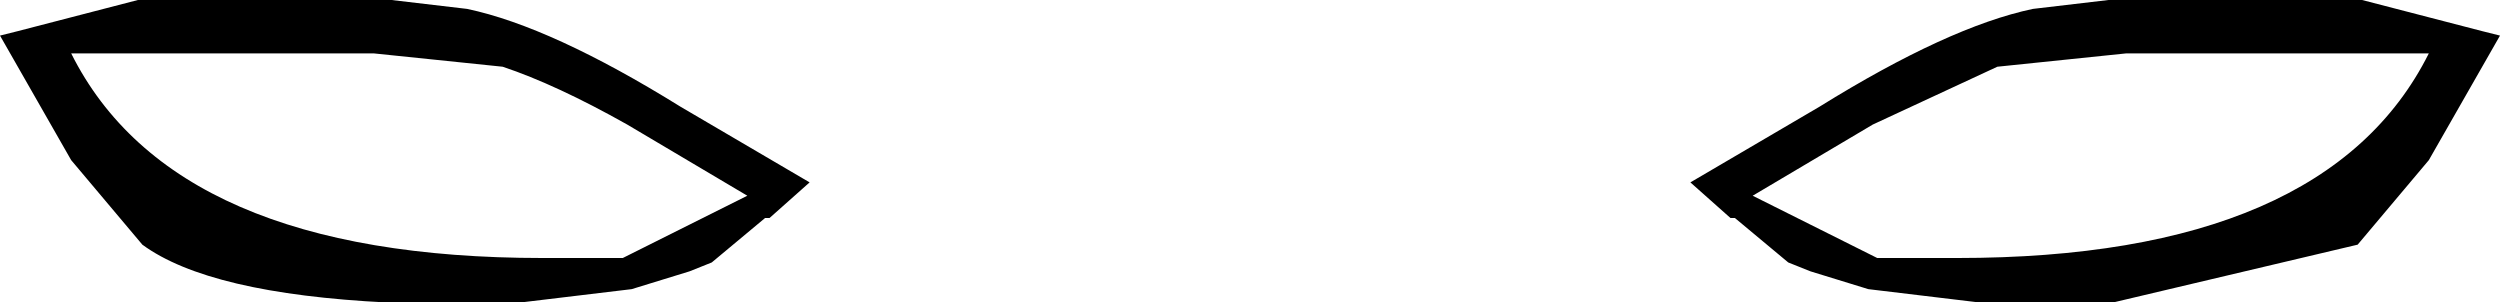 <?xml version="1.0" encoding="UTF-8" standalone="no"?>
<svg xmlns:xlink="http://www.w3.org/1999/xlink" height="3.4px" width="28.1px" xmlns="http://www.w3.org/2000/svg">
  <g transform="matrix(1.0, 0.0, 0.0, 1.0, -385.75, -183.3)">
    <path d="M386.55 185.1 L385.75 183.7 385.95 183.65 387.3 183.3 389.15 183.3 390.1 183.3 390.15 183.3 391.0 183.4 Q391.95 183.6 393.4 184.5 L394.85 185.35 394.4 185.75 394.35 185.75 393.75 186.25 393.5 186.35 392.85 186.55 391.6 186.7 391.55 186.7 390.75 186.7 390.55 186.7 390.1 186.7 Q388.1 186.6 387.35 186.05 L386.55 185.1 M392.8 184.7 Q392.0 184.25 391.4 184.05 L389.95 183.9 386.55 183.9 Q387.7 186.2 391.85 186.2 L392.75 186.2 394.15 185.5 392.8 184.7 M409.45 183.3 L409.5 183.3 410.45 183.3 412.3 183.3 413.65 183.65 413.85 183.7 413.05 185.1 412.25 186.05 409.5 186.7 409.05 186.7 408.85 186.7 408.05 186.7 408.0 186.7 406.75 186.55 406.1 186.35 405.85 186.25 405.25 185.75 405.2 185.75 404.75 185.35 406.2 184.5 Q407.65 183.6 408.6 183.4 L409.45 183.3 M406.8 184.7 L405.45 185.5 406.85 186.2 407.75 186.2 Q411.9 186.2 413.05 183.9 L409.65 183.9 408.2 184.05 406.8 184.7" fill="#000000" fill-rule="evenodd" stroke="none"/>
  </g>
</svg>
